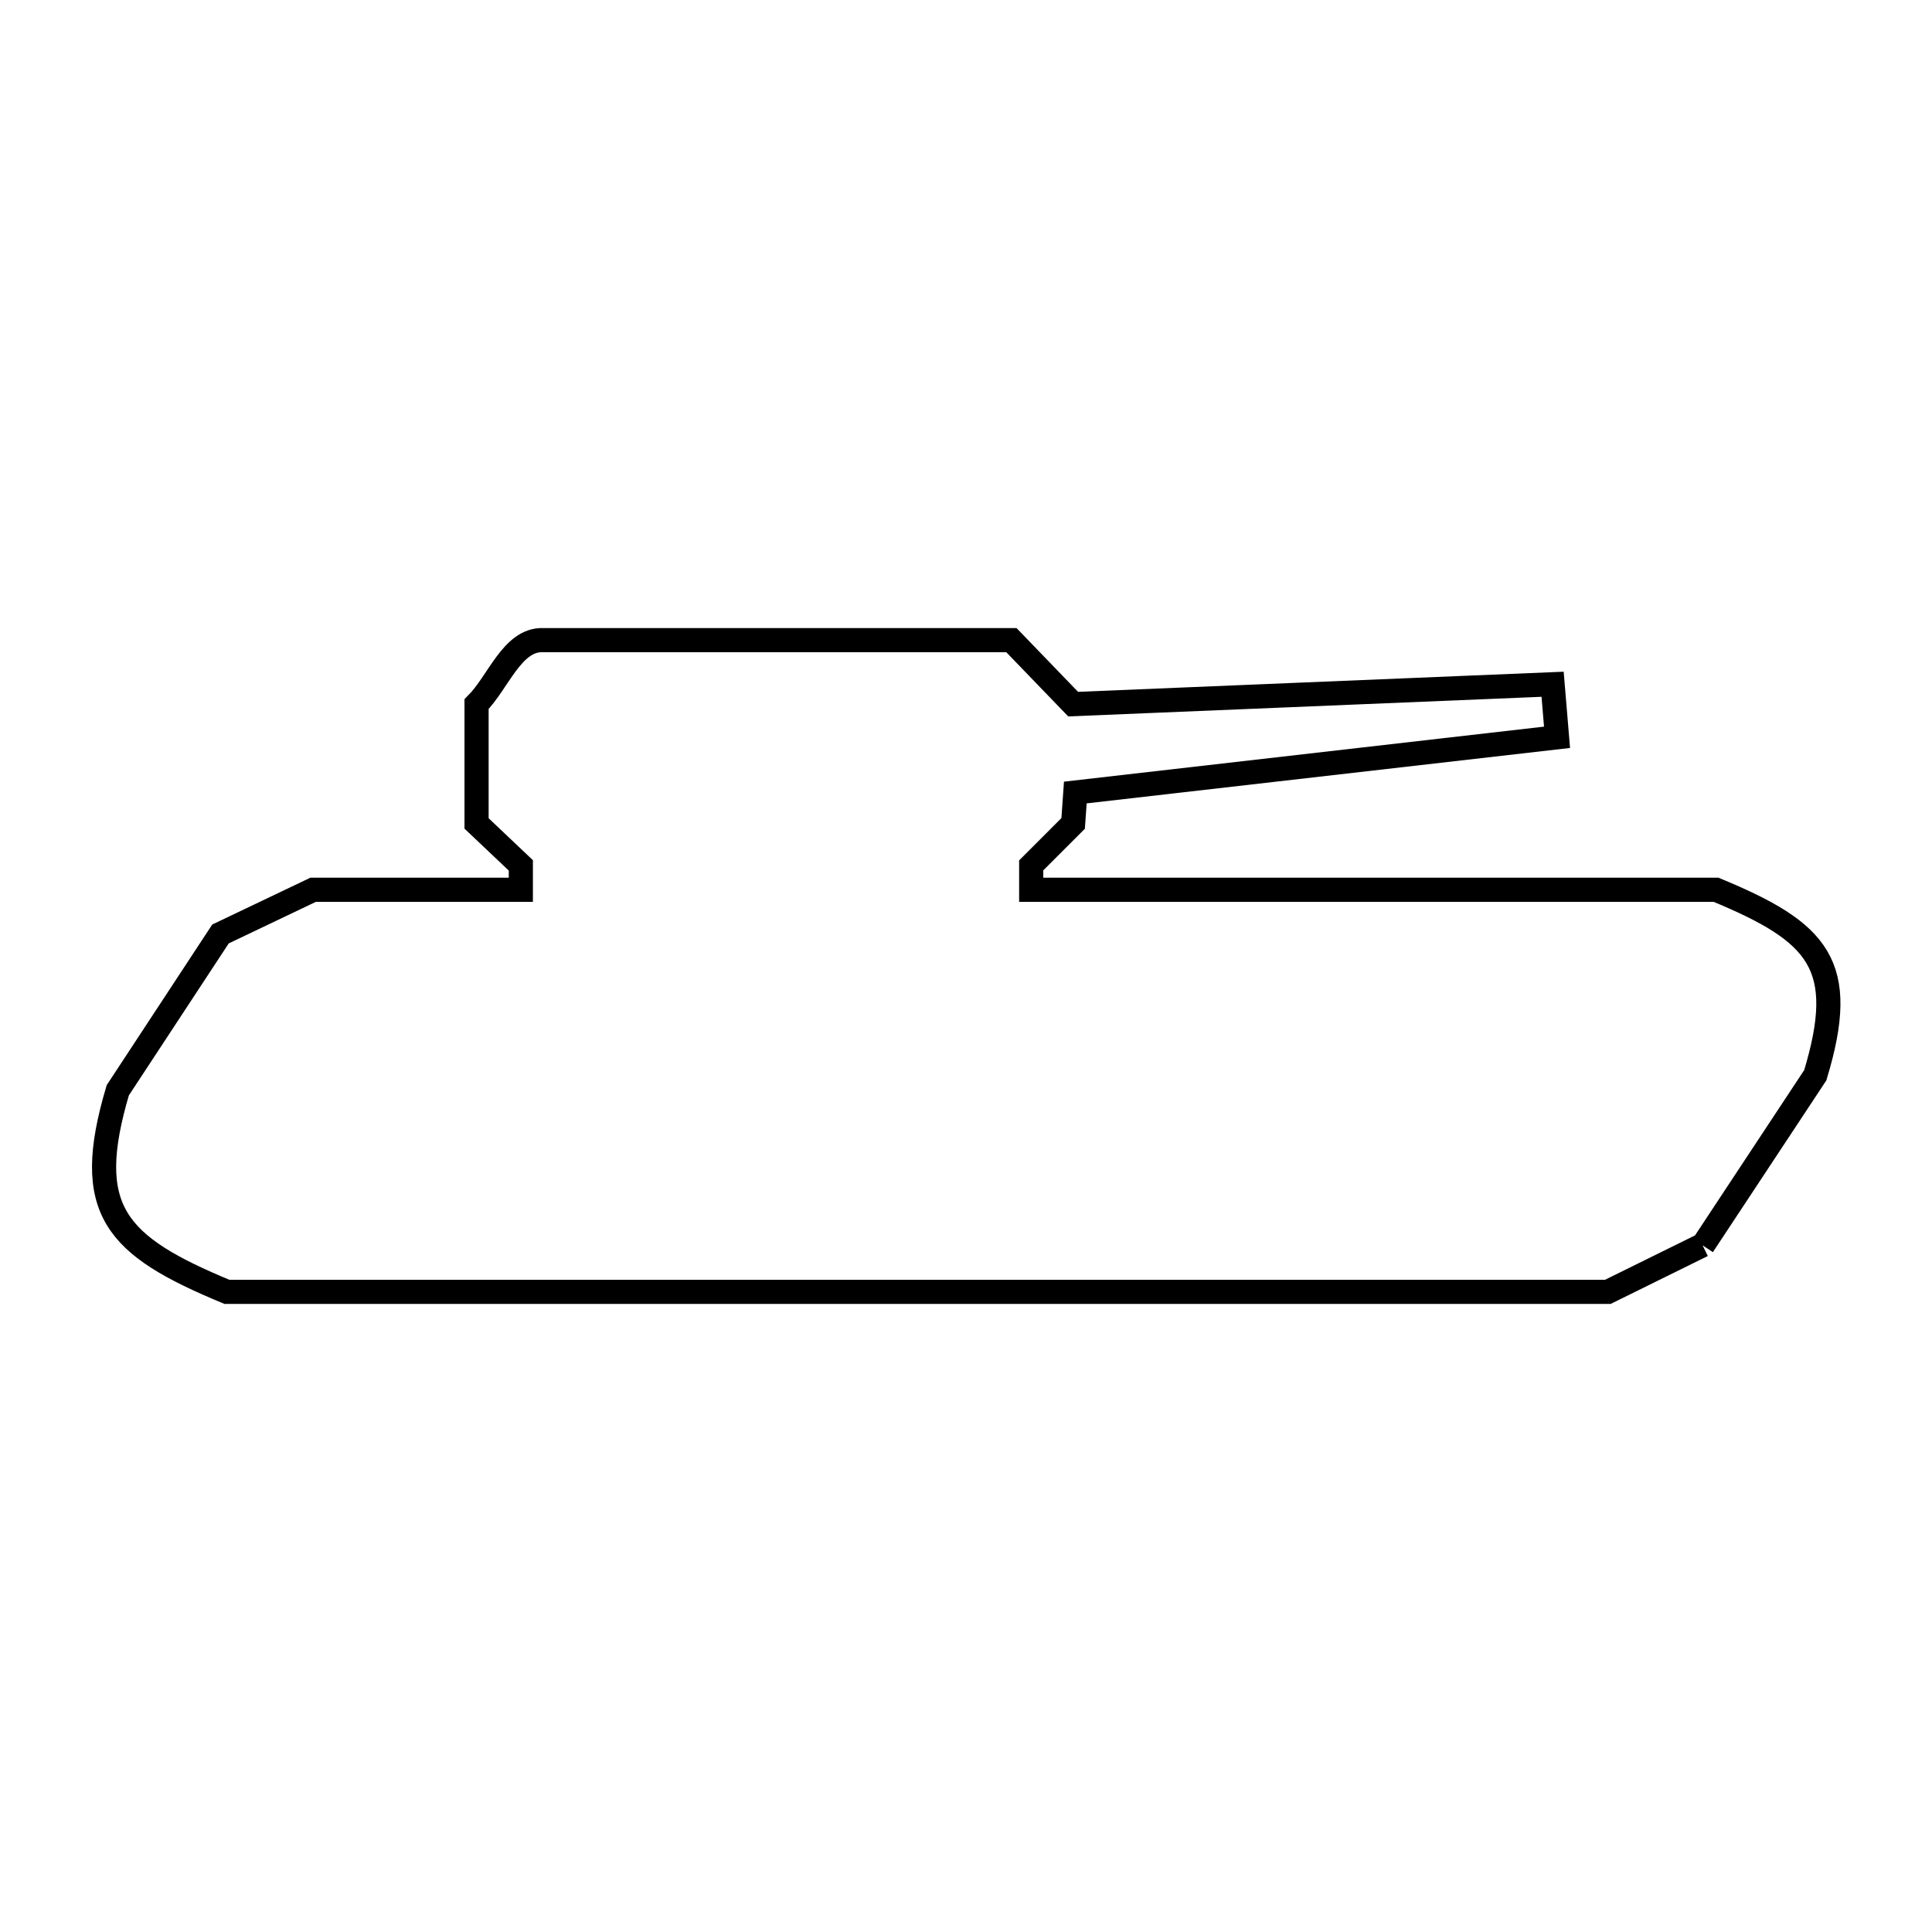 <svg xmlns="http://www.w3.org/2000/svg" viewBox="0.0 0.0 24.0 24.0" height="200px" width="200px"><path fill="none" stroke="black" stroke-width=".3" stroke-opacity="1.0"  filling="0" d="M21.153 15.472 L21.149 15.468 C20.757 15.661 20.365 15.855 19.973 16.048 L14.255 16.048 L8.537 16.048 L2.819 16.048 C1.435 15.474 1.019 15.037 1.463 13.544 L2.739 11.602 C3.122 11.419 3.506 11.236 3.89 11.053 L6.47 11.053 L6.47 10.75 C6.287 10.576 6.104 10.403 5.92 10.229 L5.92 8.747 C6.19 8.477 6.363 7.94 6.744 7.952 L12.564 7.952 C12.82 8.217 13.075 8.482 13.331 8.747 L19.287 8.5 L19.342 9.159 L13.358 9.845 L13.331 10.229 C13.158 10.403 12.984 10.576 12.81 10.75 L12.81 11.053 L17.064 11.053 L21.317 11.053 C22.595 11.582 22.966 11.985 22.55 13.357 L21.153 15.472"></path></svg>